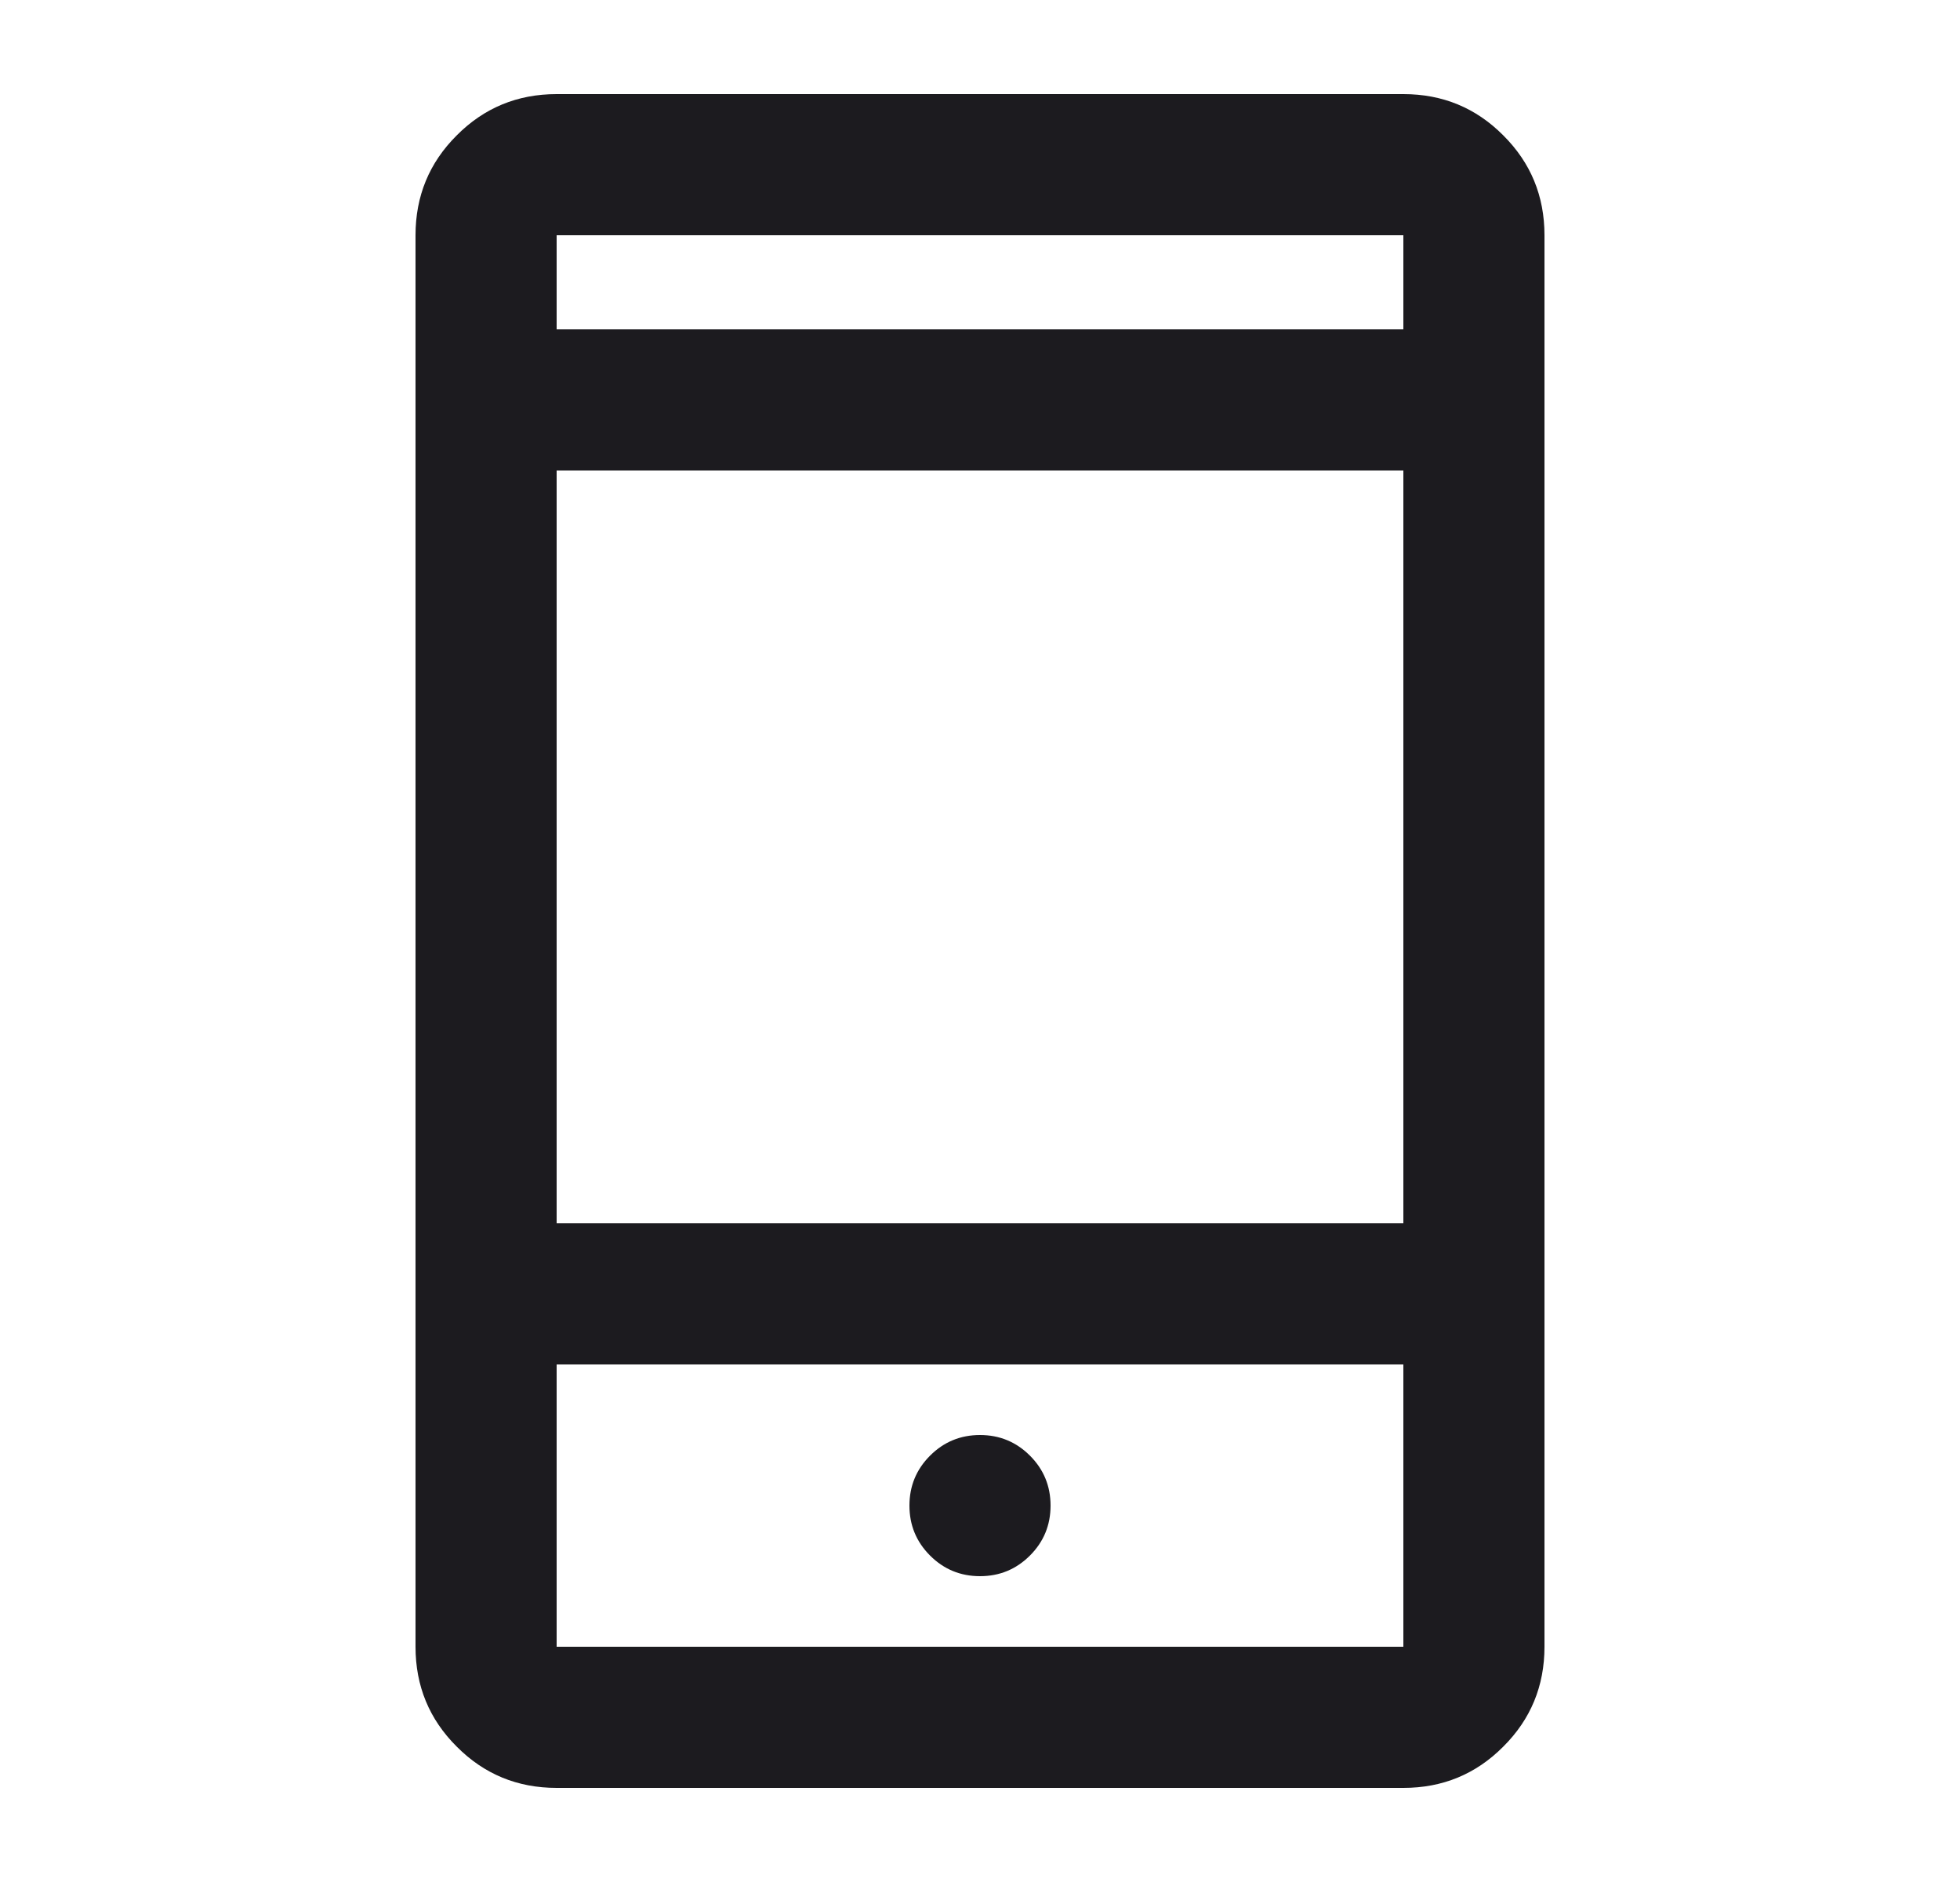 <svg width="25" height="24" viewBox="0 0 25 24" fill="none" xmlns="http://www.w3.org/2000/svg">
<mask id="mask0_356_17706" style="mask-type:alpha" maskUnits="userSpaceOnUse" x="0" y="0" width="25" height="24">
<rect x="0.5" width="24" height="24" fill="#D9D9D9"/>
</mask>
<g mask="url(#mask0_356_17706)">
<path d="M7.1 22.8C6.6 22.8 6.175 22.625 5.826 22.274C5.475 21.925 5.3 21.5 5.3 21V3C5.3 2.5 5.475 2.075 5.826 1.726C6.175 1.375 6.6 1.2 7.1 1.2H17.9C18.4 1.2 18.825 1.375 19.174 1.726C19.525 2.075 19.7 2.5 19.7 3V21C19.7 21.5 19.525 21.925 19.174 22.274C18.825 22.625 18.4 22.8 17.9 22.8H7.1ZM7.1 17.4V21H17.9V17.4H7.1ZM12.5 20.1C12.75 20.1 12.962 20.012 13.137 19.837C13.312 19.662 13.4 19.45 13.4 19.2C13.4 18.95 13.312 18.738 13.137 18.563C12.962 18.388 12.75 18.3 12.5 18.3C12.25 18.3 12.038 18.388 11.863 18.563C11.688 18.738 11.6 18.95 11.6 19.2C11.6 19.45 11.688 19.662 11.863 19.837C12.038 20.012 12.25 20.1 12.5 20.1ZM7.1 15.6H17.9V6H7.1V15.6ZM7.1 4.2H17.9V3H7.1V4.2Z" fill="#1C1B1F"/>
</g>
</svg>
